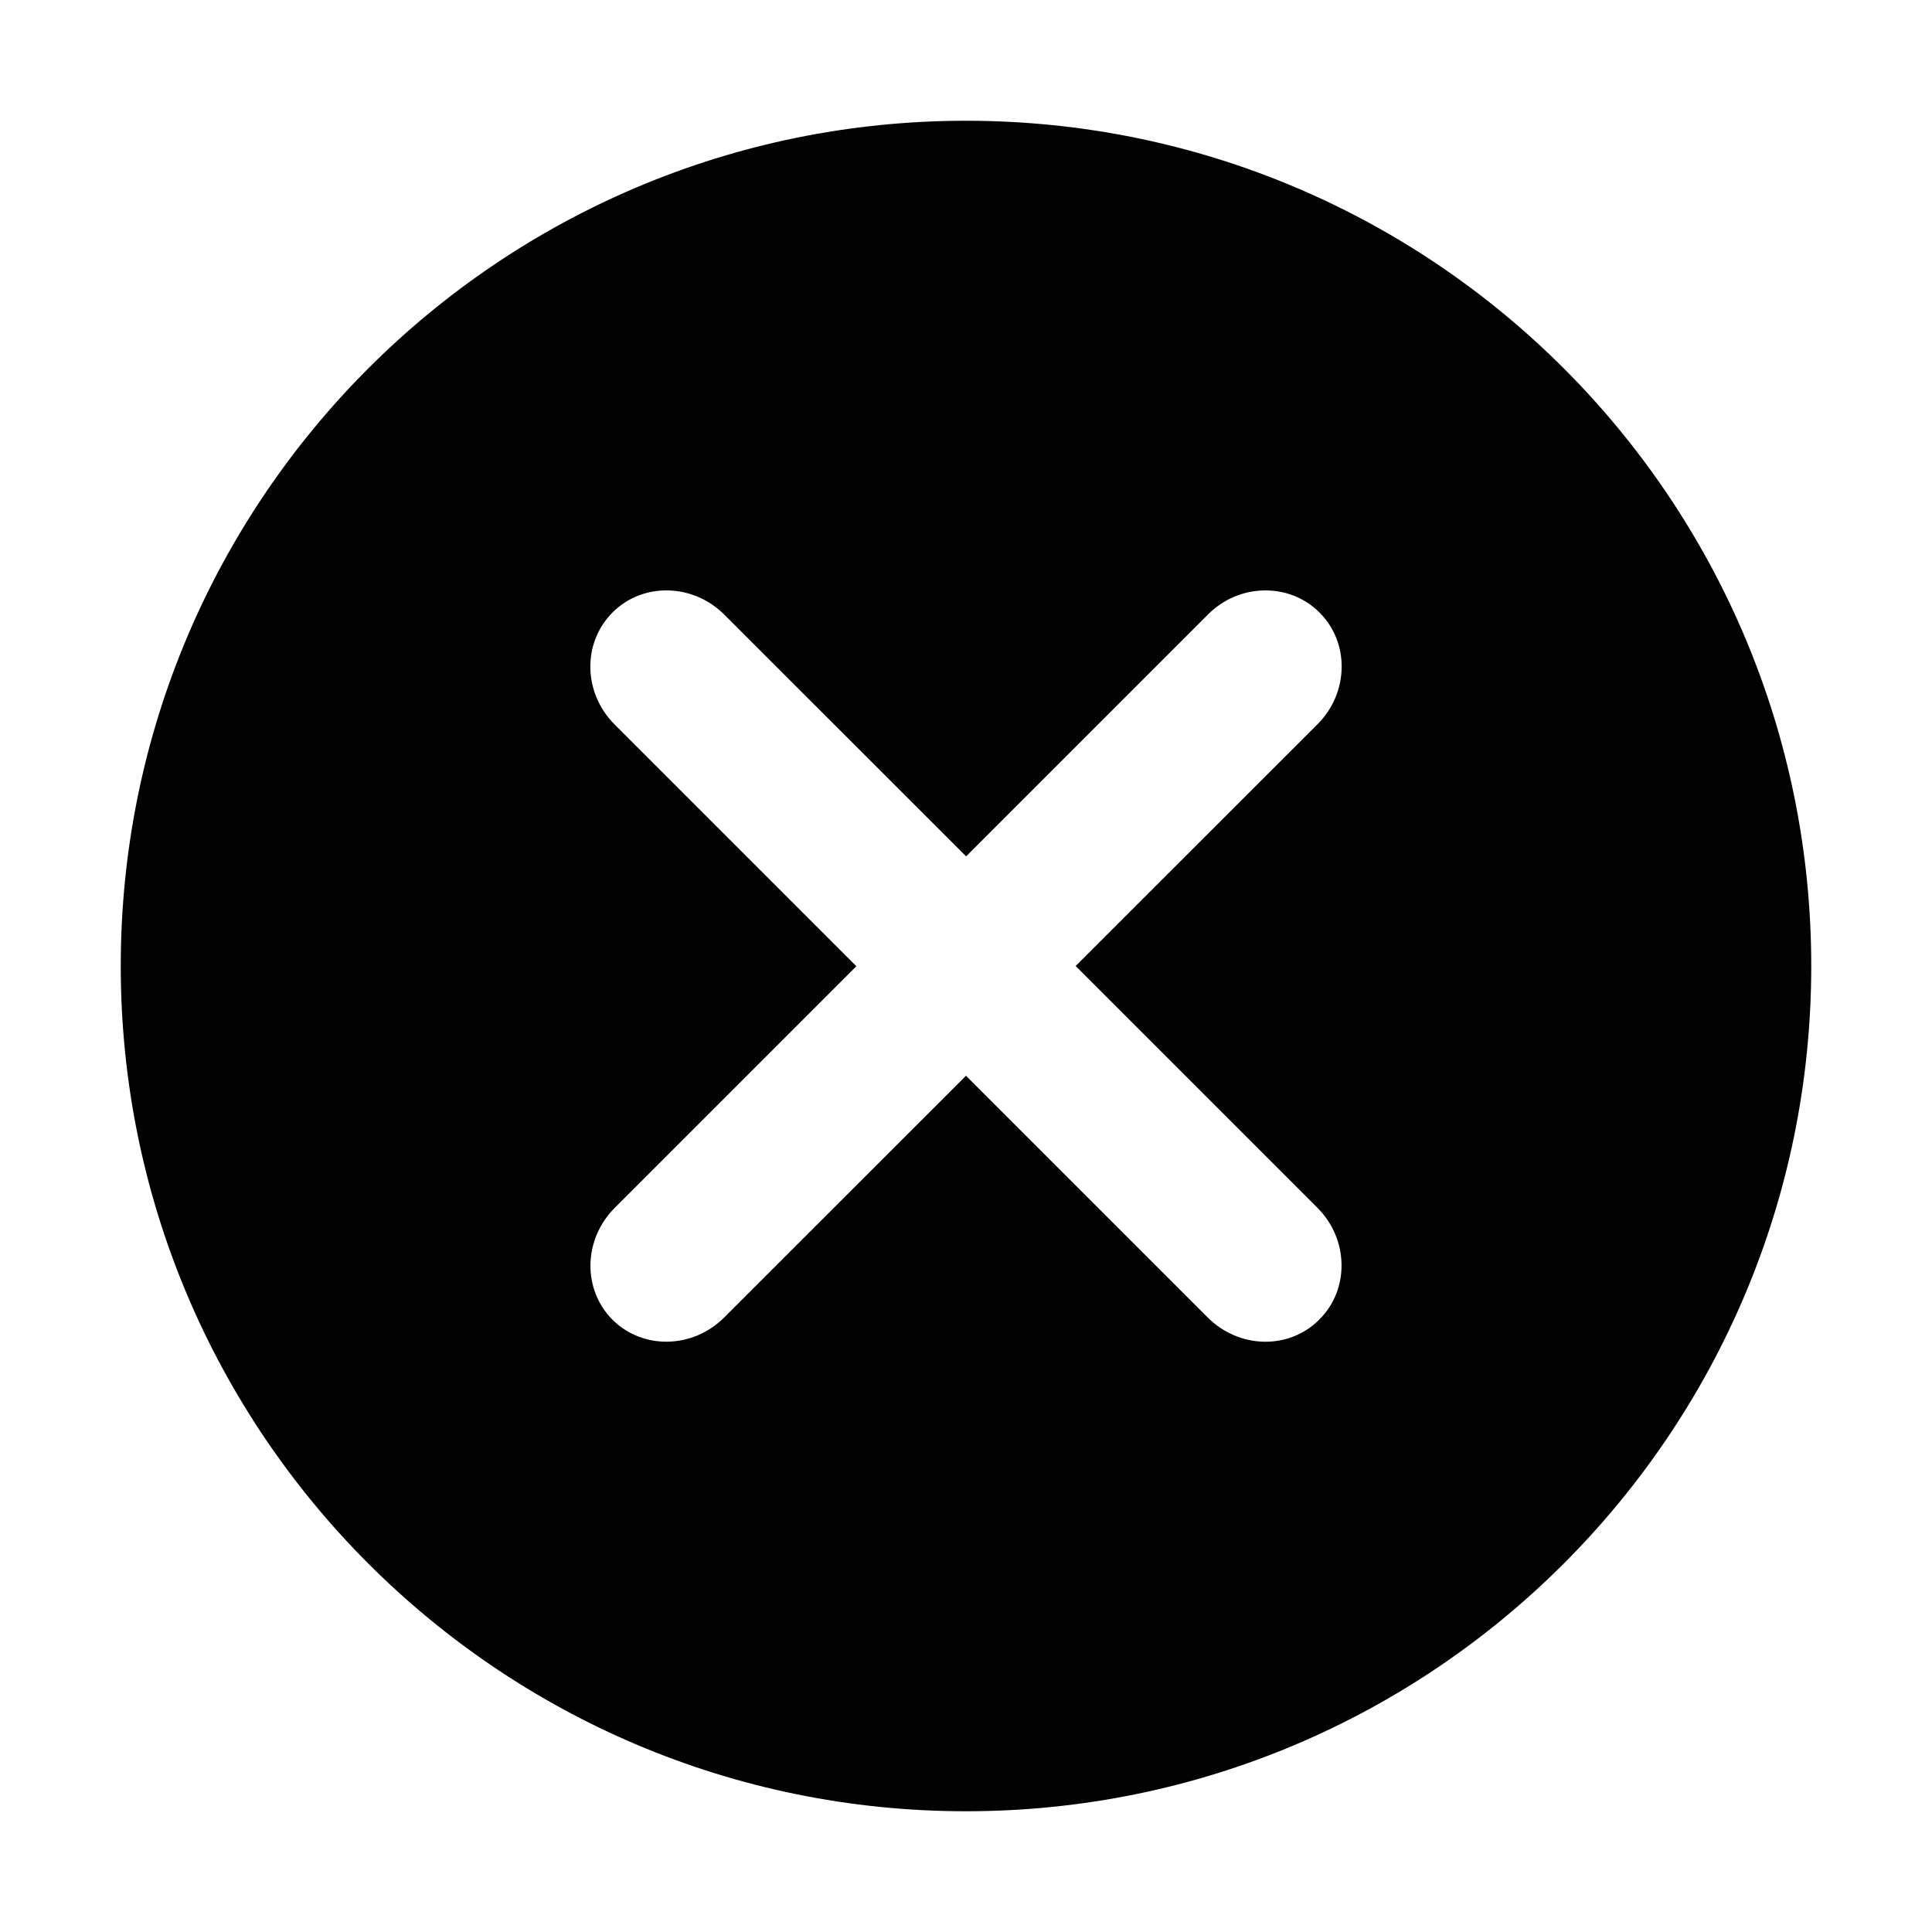 <?xml version="1.0" encoding="utf-8"?>
<!-- Generator: Adobe Illustrator 16.0.0, SVG Export Plug-In . SVG Version: 6.00 Build 0)  -->
<!DOCTYPE svg PUBLIC "-//W3C//DTD SVG 1.1//EN" "http://www.w3.org/Graphics/SVG/1.1/DTD/svg11.dtd">
<svg version="1.1" id="Layer_1" xmlns="http://www.w3.org/2000/svg" xmlns:xlink="http://www.w3.org/1999/xlink" x="0px" y="0px"
	 width="16px" height="16px" viewBox="0 0 16 16" enable-background="new 0 0 16 16" xml:space="preserve">
<path fill-rule="evenodd" clip-rule="evenodd" fill="#020202" d="M8,1C4.135,1,1,4.134,1,8c0,3.865,3.135,7,7,7c3.867,0,7-3.135,7-7
	C15,4.134,11.867,1,8,1z M10.91,10.002c0.26,0.26,0.268,0.675,0.016,0.926c-0.25,0.252-0.664,0.243-0.924-0.017L8,8.909L5.998,10.91
	c-0.26,0.261-0.676,0.269-0.926,0.019c-0.25-0.251-0.242-0.666,0.02-0.927l2-2L5.09,6C4.828,5.738,4.822,5.324,5.072,5.073
	C5.322,4.821,5.738,4.83,5.998,5.09l2.003,2.002l2.001-2.001c0.258-0.262,0.676-0.269,0.926-0.018
	c0.25,0.25,0.244,0.665-0.018,0.926L8.908,8L10.91,10.002z"/>
</svg>
